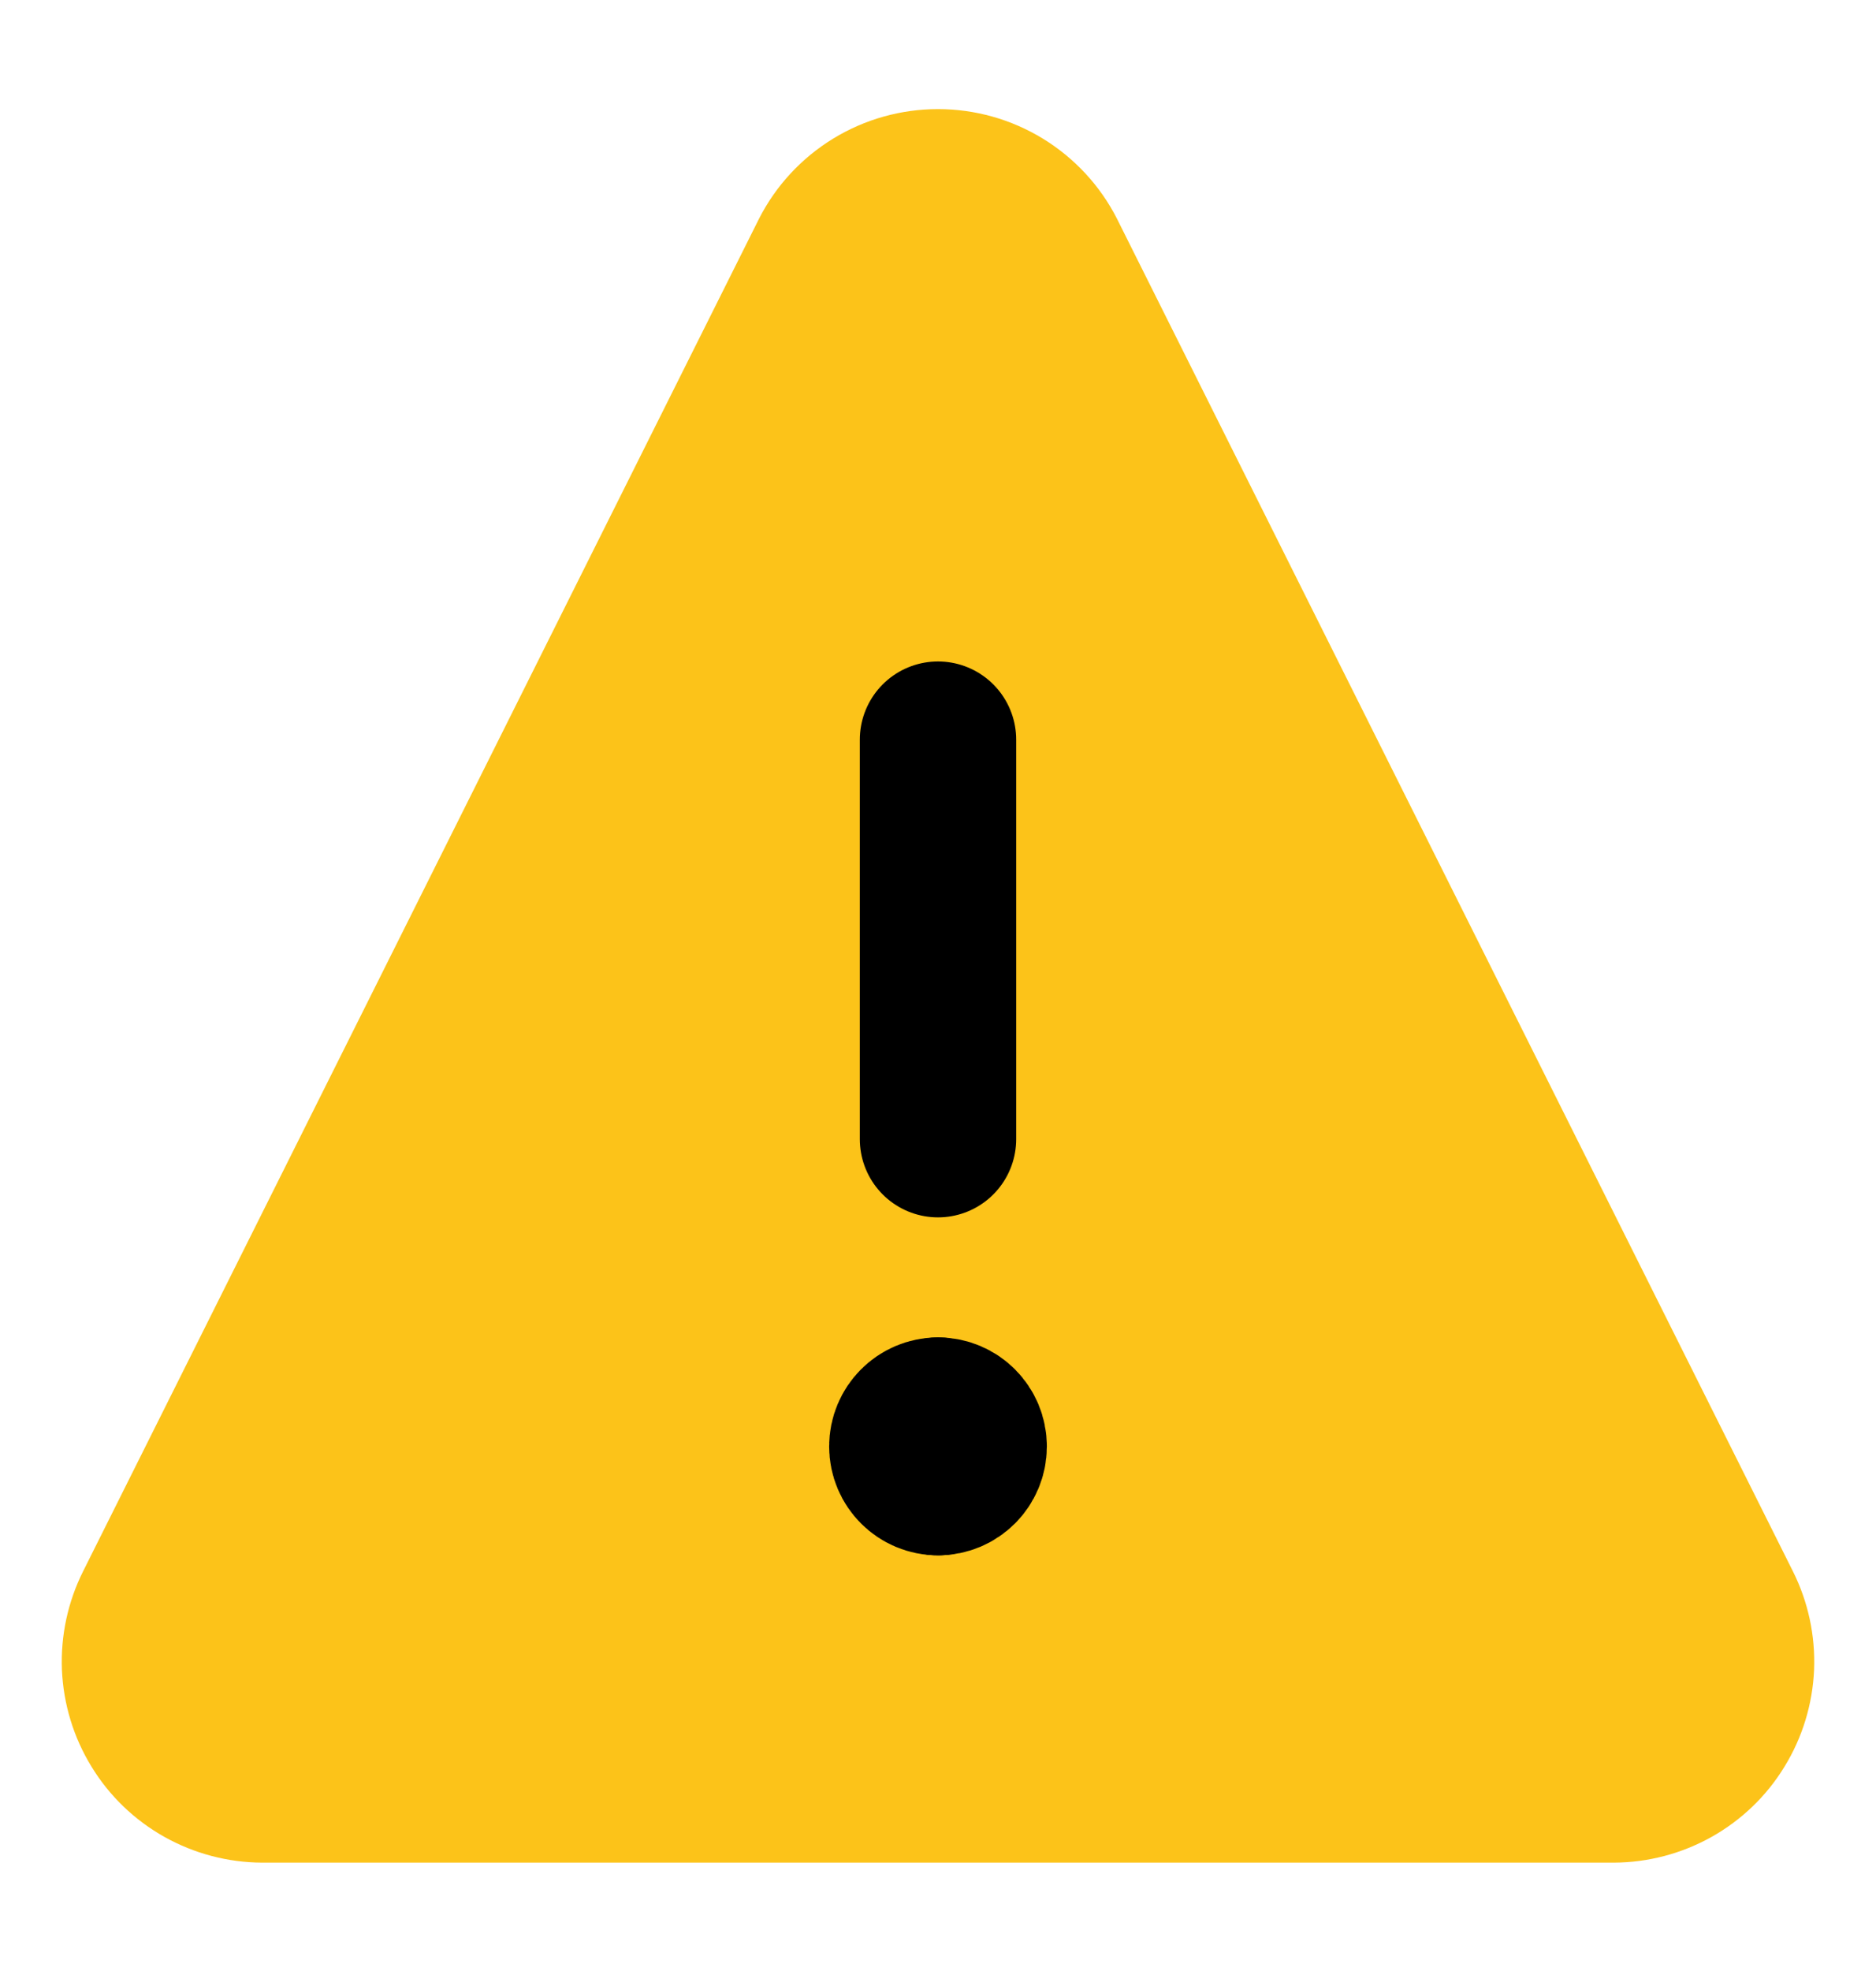 <svg width="20" height="21" viewBox="0 0 20 21" fill="none" xmlns="http://www.w3.org/2000/svg">
<path d="M11.165 2.708C11.056 2.494 10.889 2.314 10.683 2.188C10.477 2.062 10.241 1.996 10 1.996C9.759 1.996 9.523 2.062 9.317 2.188C9.111 2.314 8.944 2.494 8.835 2.708L1.632 17.113C1.532 17.312 1.484 17.534 1.493 17.757C1.503 17.98 1.569 18.197 1.686 18.387C1.802 18.578 1.966 18.735 2.16 18.844C2.355 18.953 2.574 19.011 2.798 19.012H17.202C17.426 19.011 17.645 18.953 17.84 18.844C18.034 18.735 18.198 18.578 18.314 18.387C18.431 18.197 18.497 17.98 18.507 17.757C18.516 17.534 18.468 17.312 18.368 17.113L11.165 2.708Z" fill="#FCC319" stroke="#FCC319" stroke-width="1.667" stroke-linecap="round" stroke-linejoin="round"/>
<path d="M10 7.881V12.137" stroke="black" stroke-width="1.667" stroke-linecap="round" stroke-linejoin="round"/>
<path d="M10 15.738C9.819 15.738 9.673 15.592 9.673 15.411C9.673 15.23 9.819 15.083 10 15.083" stroke="black" stroke-width="1.667" stroke-linecap="round" stroke-linejoin="round"/>
<path d="M10 15.738C10.181 15.738 10.327 15.592 10.327 15.411C10.327 15.23 10.181 15.083 10 15.083" stroke="black" stroke-width="1.667" stroke-linecap="round" stroke-linejoin="round"/>
</svg>
